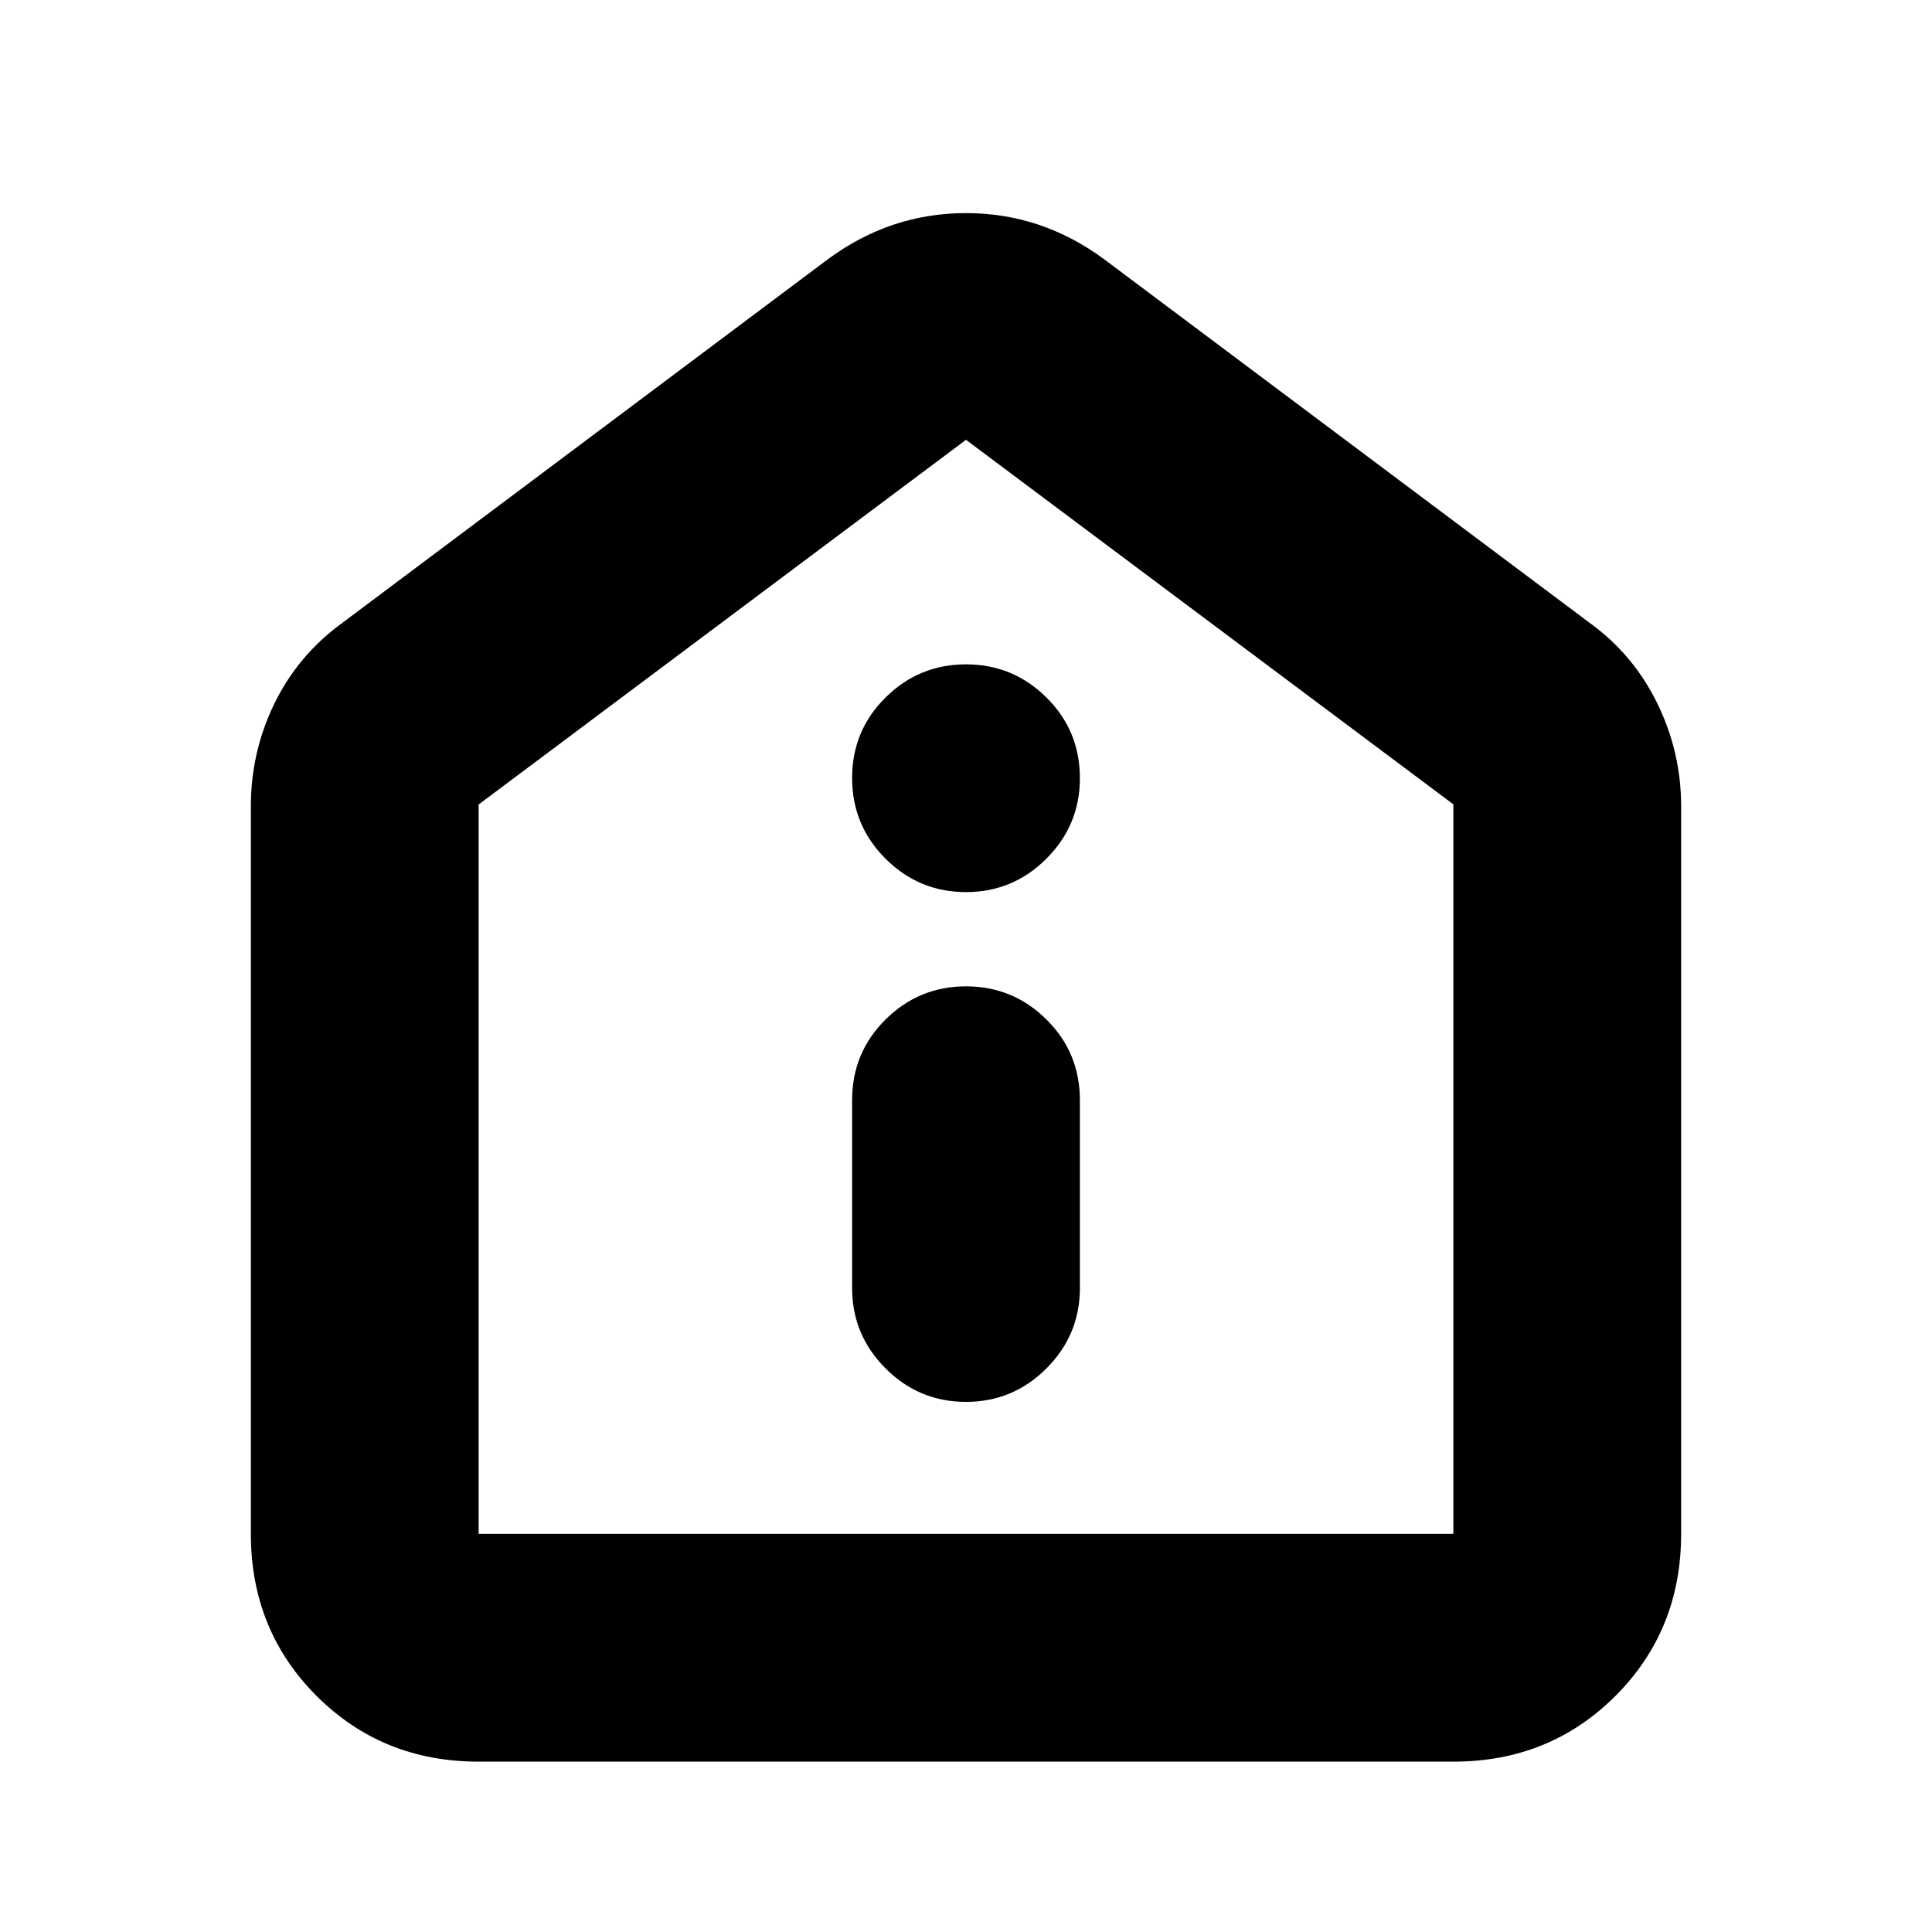 <svg xmlns="http://www.w3.org/2000/svg" height="24" viewBox="0 -960 960 960" width="24"><path d="M480-263.41q23.34 0 39.96-16.63 16.63-16.62 16.63-39.96v-93.3q0-23.68-16.63-40.13-16.62-16.46-39.96-16.46t-39.96 16.46q-16.63 16.45-16.63 40.13v93.3q0 23.34 16.63 39.96 16.62 16.63 39.96 16.63Zm0-253.31q23.34 0 39.96-16.62 16.63-16.63 16.63-39.96 0-23.68-16.63-40.13-16.62-16.46-39.96-16.46t-39.96 16.46q-16.63 16.45-16.63 40.01 0 23.55 16.63 40.13 16.62 16.57 39.96 16.57ZM237.83-84.65q-47.87 0-80.53-32.65-32.65-32.66-32.65-80.53v-361.5q0-26.94 11.6-50.86 11.6-23.92 33.27-39.88L411.7-831.43q30.91-22.68 68.3-22.68t68.3 22.68l242.18 181.36q21.36 15.63 33.11 39.76 11.76 24.13 11.76 50.98v361.5q0 47.87-32.65 80.53-32.66 32.65-80.53 32.65H237.83Zm0-113.18h484.34v-362.5L480-741.46 237.83-560.25v362.42ZM480-469.76Z"/></svg>